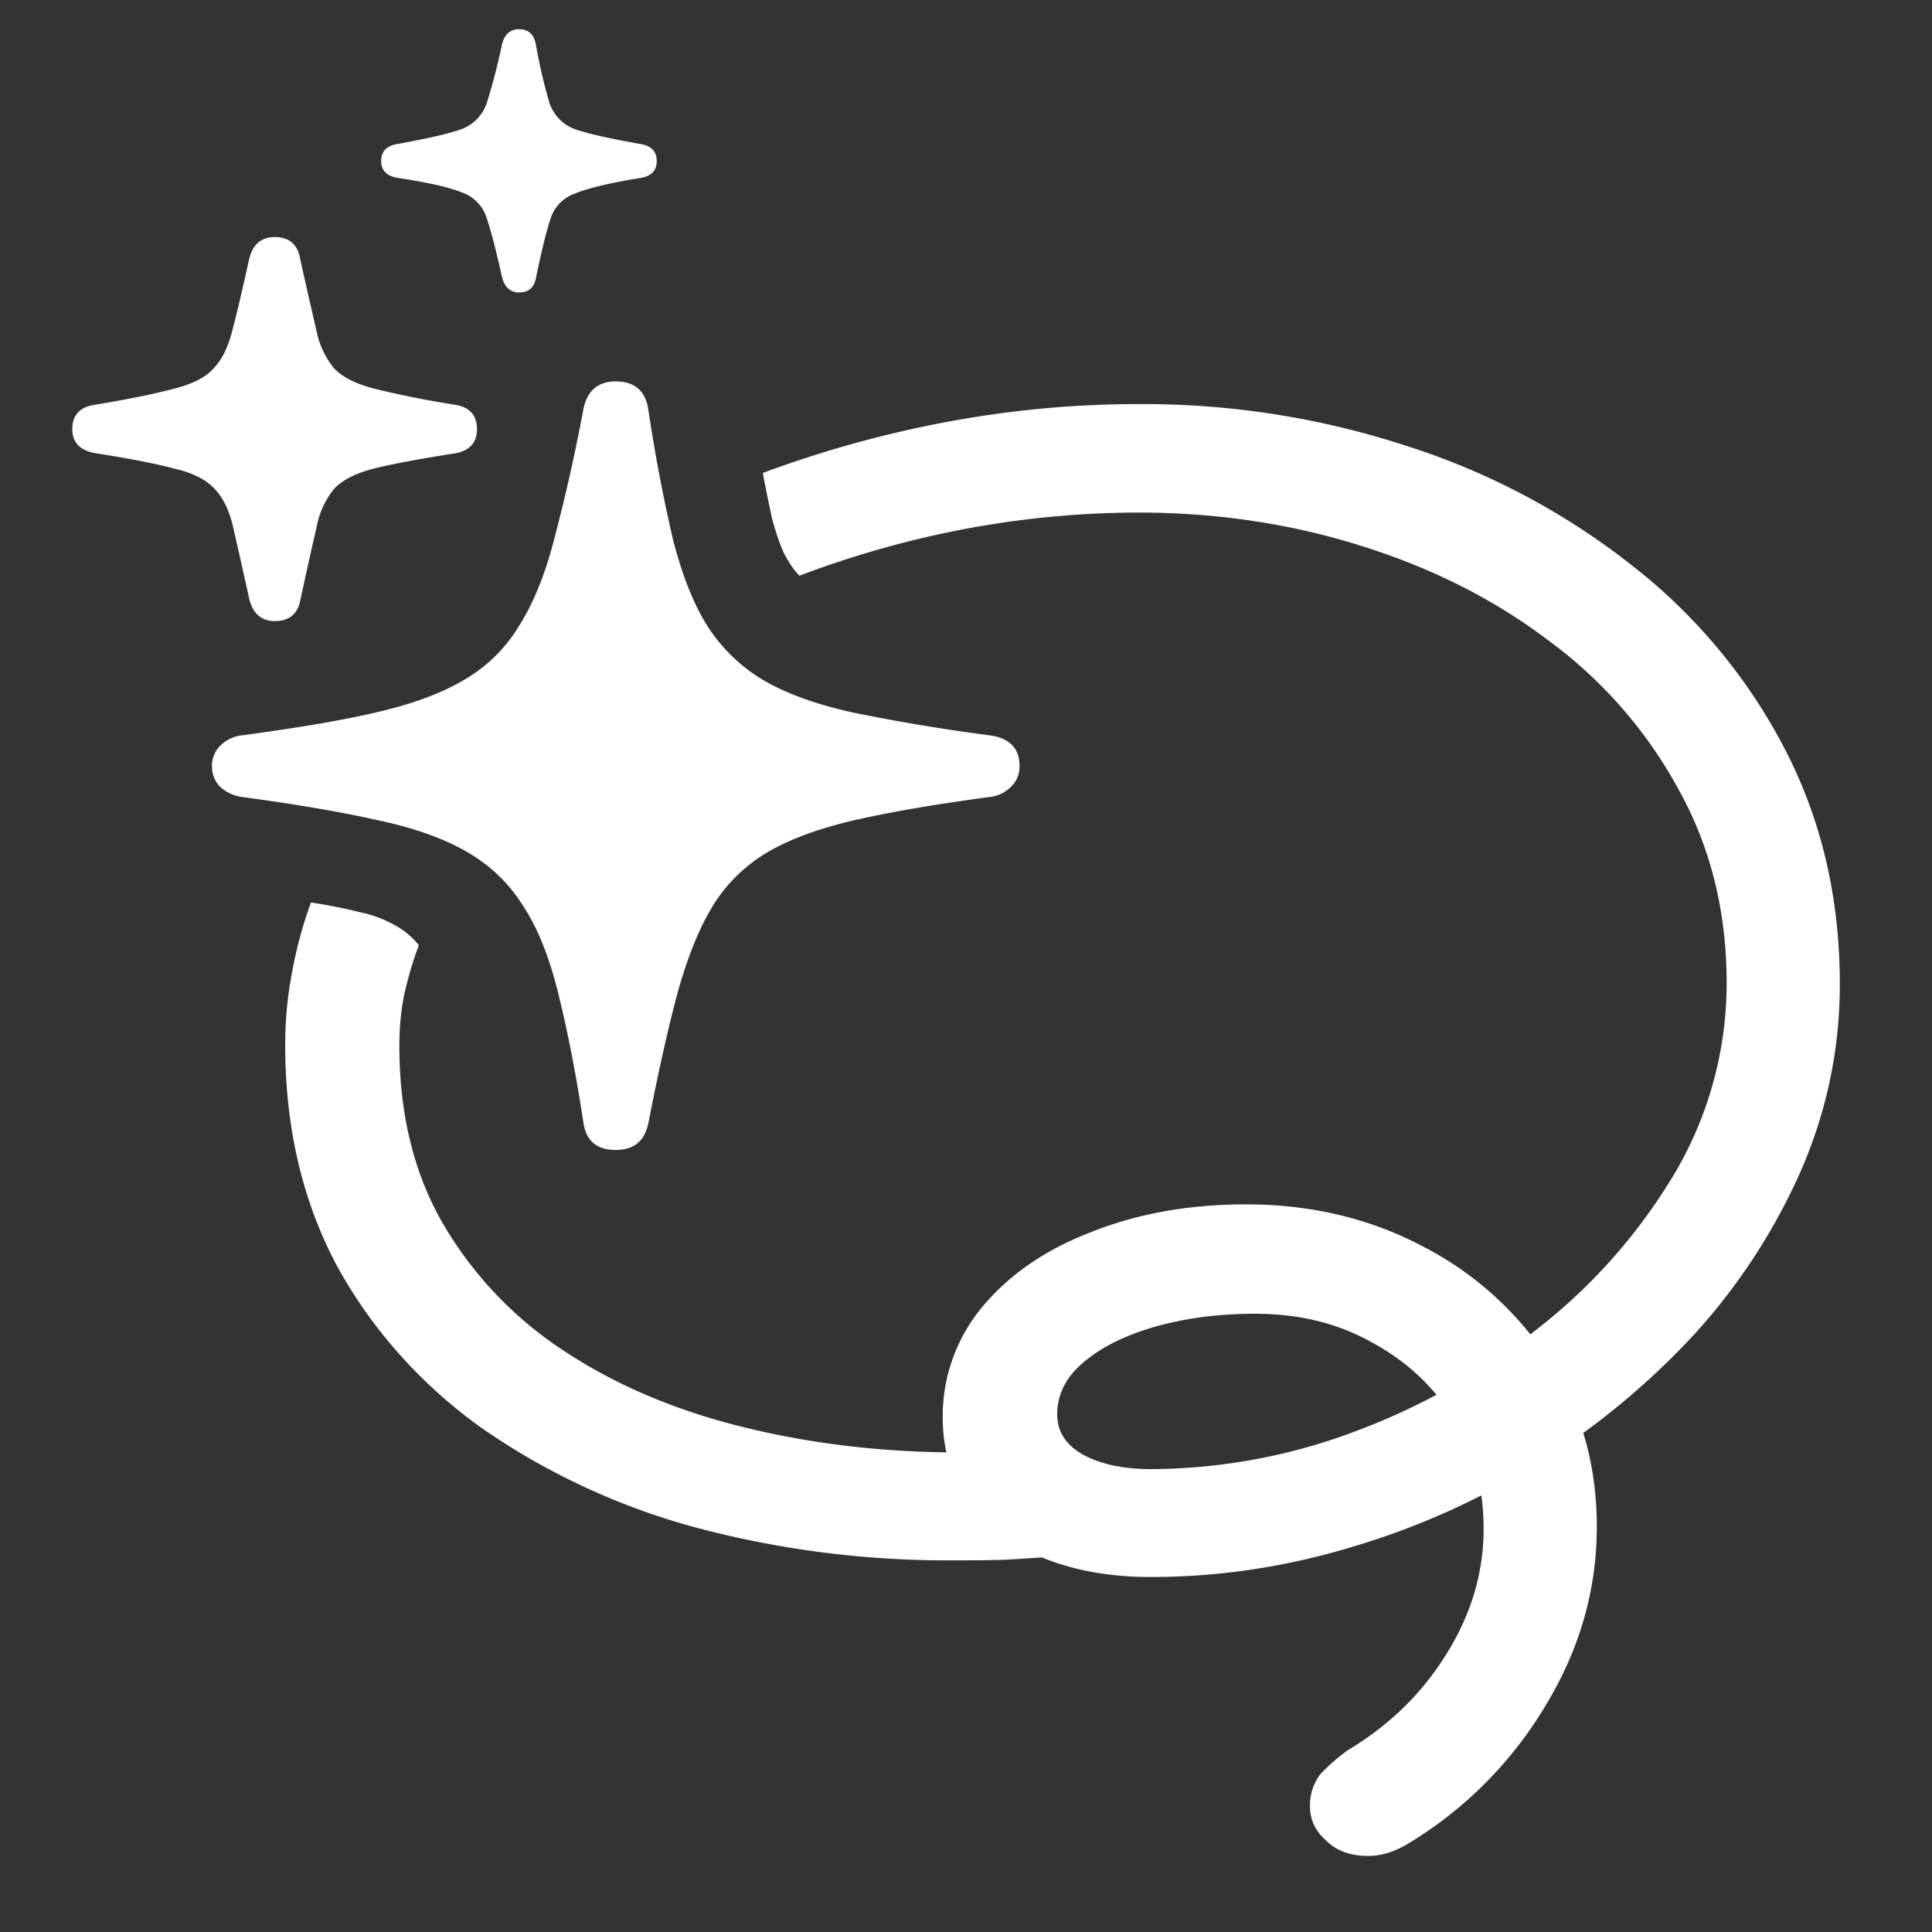 <svg xmlns="http://www.w3.org/2000/svg" width="24" height="24"><rect width="100%" height="100%" fill="#333333" stroke="none"/><path style="stroke:none;fill-rule:nonzero;fill:#fff;fill-opacity:1" d="M12.816 18.016c-.144.007-.293.011-.441.02-.148.007-.297.007-.441.007-.95 0-1.848-.105-2.692-.313-.844-.207-1.586-.52-2.23-.945a4.743 4.743 0 0 1-1.508-1.582c-.363-.625-.543-1.367-.543-2.21 0-.227.02-.442.062-.645.047-.207.106-.41.18-.606a.98.98 0 0 0-.3-.25 1.497 1.497 0 0 0-.43-.16c-.2-.05-.403-.09-.61-.121a5.2 5.2 0 0 0-.234.863 4.727 4.727 0 0 0-.086.91c0 1.024.215 1.934.637 2.73.43.79 1.039 1.473 1.78 2.009.798.558 1.692.98 2.645 1.242 1.055.285 2.149.426 3.247.418.21 0 .425 0 .644-.008.219-.012.438-.027.656-.043ZM9.476 5.875c.04.215.079.402.114.563.043.164.09.3.14.417.06.118.122.215.2.297.668-.254 1.36-.449 2.062-.582a11.788 11.788 0 0 1 2.145-.203c.98 0 1.91.14 2.785.418.883.277 1.66.672 2.336 1.188a5.628 5.628 0 0 1 1.601 1.847c.395.715.59 1.512.59 2.395a4.65 4.65 0 0 1-.617 2.312 6.963 6.963 0 0 1-1.66 1.922 8.378 8.378 0 0 1-2.305 1.32 7.282 7.282 0 0 1-2.57.481c-.336 0-.617-.059-.836-.176-.219-.12-.328-.289-.328-.504 0-.25.11-.465.328-.648.226-.192.523-.336.89-.442.372-.105.782-.16 1.239-.16.539 0 1.02.114 1.445.352.43.23.77.547 1.02.945.25.395.375.856.375 1.375 0 .535-.149 1.047-.45 1.535-.3.493-.71.899-1.238 1.215a2.408 2.408 0 0 0-.336.293.631.631 0 0 0-.133.402c0 .168.067.31.2.426.129.13.304.192.523.192.168 0 .34-.055.508-.16a4.98 4.98 0 0 0 1.707-1.727c.418-.695.625-1.43.625-2.203 0-.762-.191-1.442-.578-2.043a4.093 4.093 0 0 0-1.567-1.43c-.656-.351-1.394-.531-2.214-.531-.711 0-1.352.117-1.922.344-.567.218-1.016.527-1.348.925a2.114 2.114 0 0 0-.496 1.387c0 .395.11.746.328 1.043.219.29.52.524.906.688.39.16.84.242 1.352.242.844 0 1.68-.125 2.504-.375a9.435 9.435 0 0 0 4.265-2.66 7.553 7.553 0 0 0 1.313-2.028c.316-.734.476-1.5.476-2.3 0-1.07-.226-2.04-.683-2.922a6.944 6.944 0 0 0-1.895-2.278 8.856 8.856 0 0 0-2.793-1.484 10.5 10.5 0 0 0-3.355-.523c-.79 0-1.578.074-2.371.222-.79.149-1.547.36-2.281.633Zm-1.828 8.41c.227 0 .36-.11.407-.336.125-.644.246-1.183.363-1.62.121-.43.262-.79.434-1.071.171-.281.402-.504.683-.672.281-.164.645-.297 1.086-.399.445-.101.996-.195 1.66-.285a.435.435 0 0 0 .274-.125.34.34 0 0 0 .11-.261c0-.223-.126-.352-.384-.383a24.335 24.335 0 0 1-1.668-.278c-.449-.097-.824-.23-1.117-.398a2.105 2.105 0 0 1-.703-.672c-.176-.277-.316-.633-.43-1.07a20.697 20.697 0 0 1-.308-1.617c-.032-.239-.168-.36-.407-.36-.222 0-.359.121-.402.352a22.896 22.896 0 0 1-.363 1.613c-.113.438-.258.793-.434 1.07a1.91 1.91 0 0 1-.683.672c-.282.168-.645.301-1.086.403-.446.105-1 .195-1.66.285a.449.449 0 0 0-.282.129.348.348 0 0 0-.105.254c0 .105.035.191.105.261a.5.5 0 0 0 .282.125c.66.09 1.218.184 1.667.286.45.093.82.226 1.106.39.293.168.527.39.703.672.184.277.324.633.434 1.07.11.438.218.977.316 1.617.031.235.168.348.402.348Zm-4.234-6.57c.18 0 .285-.09.316-.258.083-.379.149-.68.2-.894a1.07 1.07 0 0 1 .222-.493c.106-.11.274-.195.496-.25.235-.058.563-.12.997-.187.187-.031.28-.133.28-.301 0-.176-.093-.277-.28-.305a12.14 12.14 0 0 1-.997-.199c-.222-.058-.39-.14-.496-.25a1.07 1.07 0 0 1-.222-.476c-.051-.22-.118-.508-.2-.88-.03-.183-.136-.277-.316-.277-.172 0-.277.094-.32.278-.082.37-.149.66-.207.879-.051.207-.13.367-.235.476-.097.11-.261.192-.488.25-.223.059-.55.129-.984.2-.188.027-.282.128-.282.304 0 .168.102.27.301.3.426.067.75.13.977.192.222.051.386.137.488.246.106.11.184.27.234.485.047.21.114.5.196.875.043.187.148.285.32.285ZM6.45 3.633c.114 0 .184-.059.207-.176.07-.34.13-.586.18-.734a.486.486 0 0 1 .309-.32c.16-.067.44-.133.832-.196.12-.027.18-.094.18-.207 0-.113-.06-.18-.18-.207-.399-.07-.68-.133-.844-.191a.528.528 0 0 1-.309-.325 6.673 6.673 0 0 1-.168-.722C6.633.425 6.563.363 6.45.363c-.113 0-.183.063-.215.192-.05.242-.113.484-.187.722a.528.528 0 0 1-.309.325c-.156.058-.433.12-.824.191-.121.027-.18.094-.18.207 0 .113.063.18.188.207.394.059.664.121.816.184a.491.491 0 0 1 .309.324c.05.148.113.387.187.723.032.128.102.195.215.195Zm0 0"/></svg>
